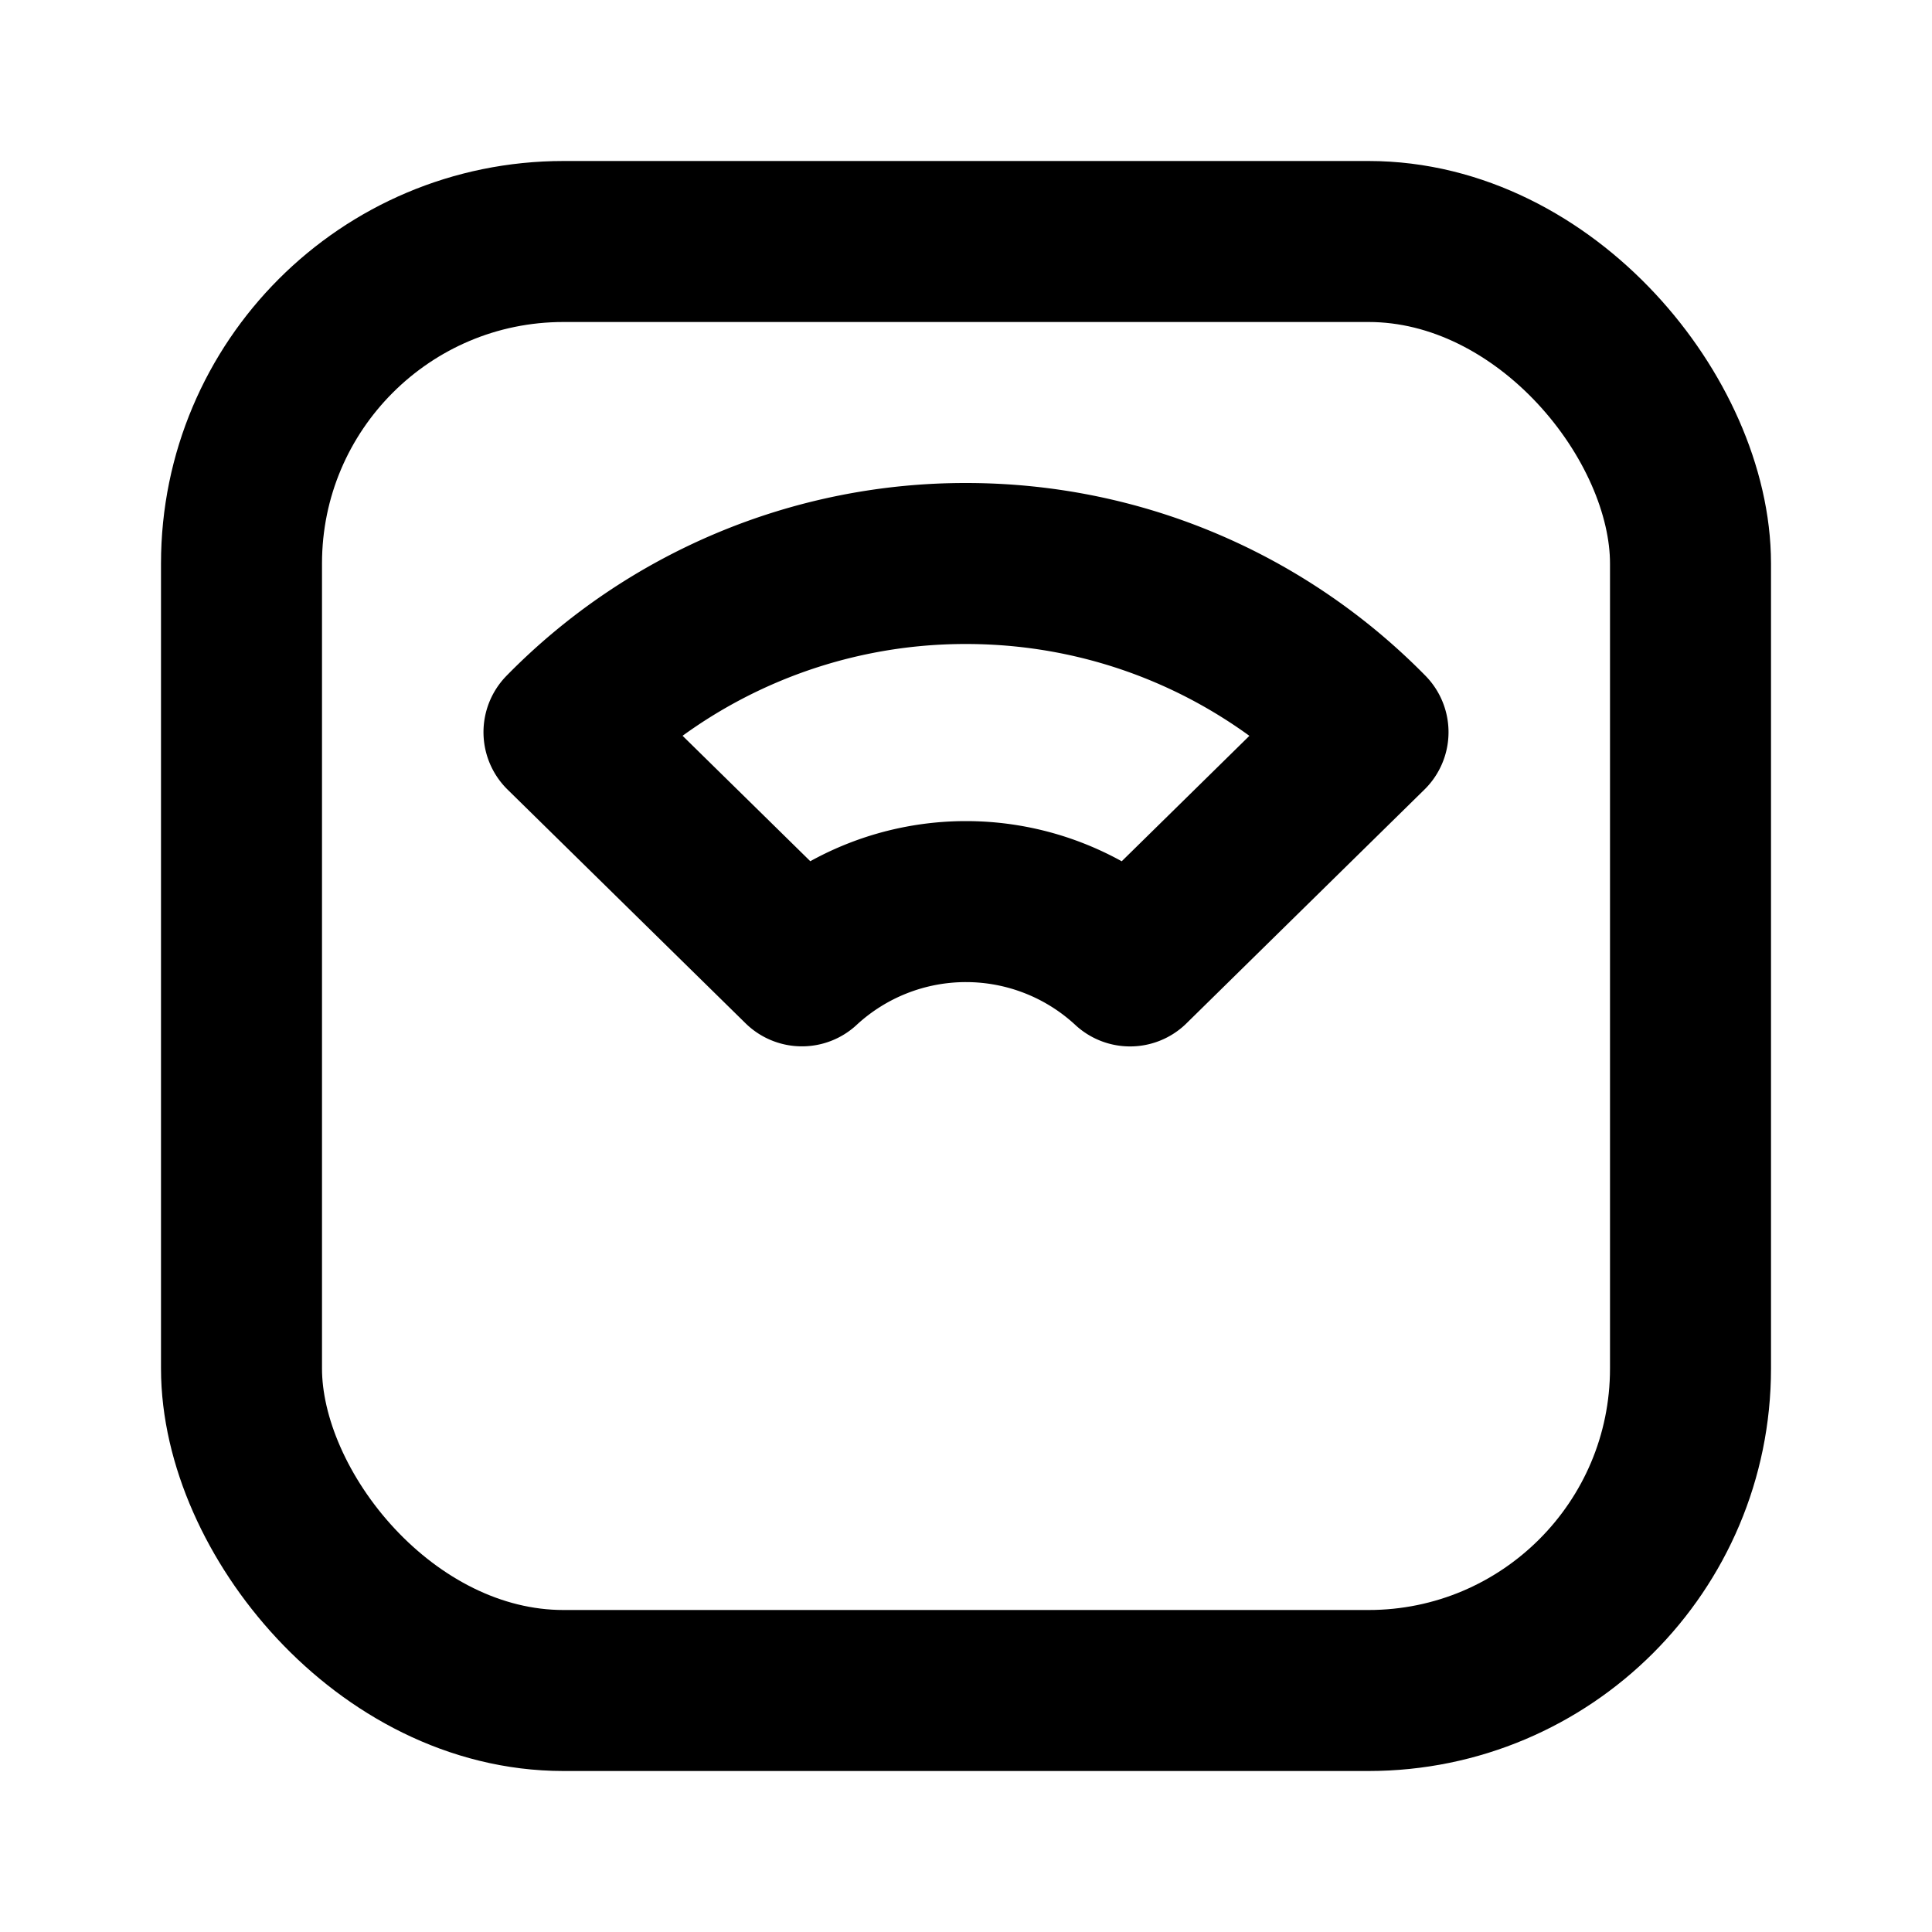 <svg xmlns="http://www.w3.org/2000/svg" xmlns:xlink="http://www.w3.org/1999/xlink" aria-hidden="true" role="img" class="iconify iconify--tabler" width="1em" height="1em" preserveAspectRatio="xMidYMid meet" viewBox="0 0 24 24"><g fill="none" stroke="currentColor" stroke-linecap="round" stroke-linejoin="round" stroke-width="2"><rect width="18" height="18" x="3" y="3" rx="4"></rect><path d="M12 7c1.956 0 3.724.802 4.994 2.095l-2.956 2.904A3 3 0 0 0 12 11.2a3 3 0 0 0-2.038.798L7.006 9.095A6.979 6.979 0 0 1 12 7z"></path></g></svg>